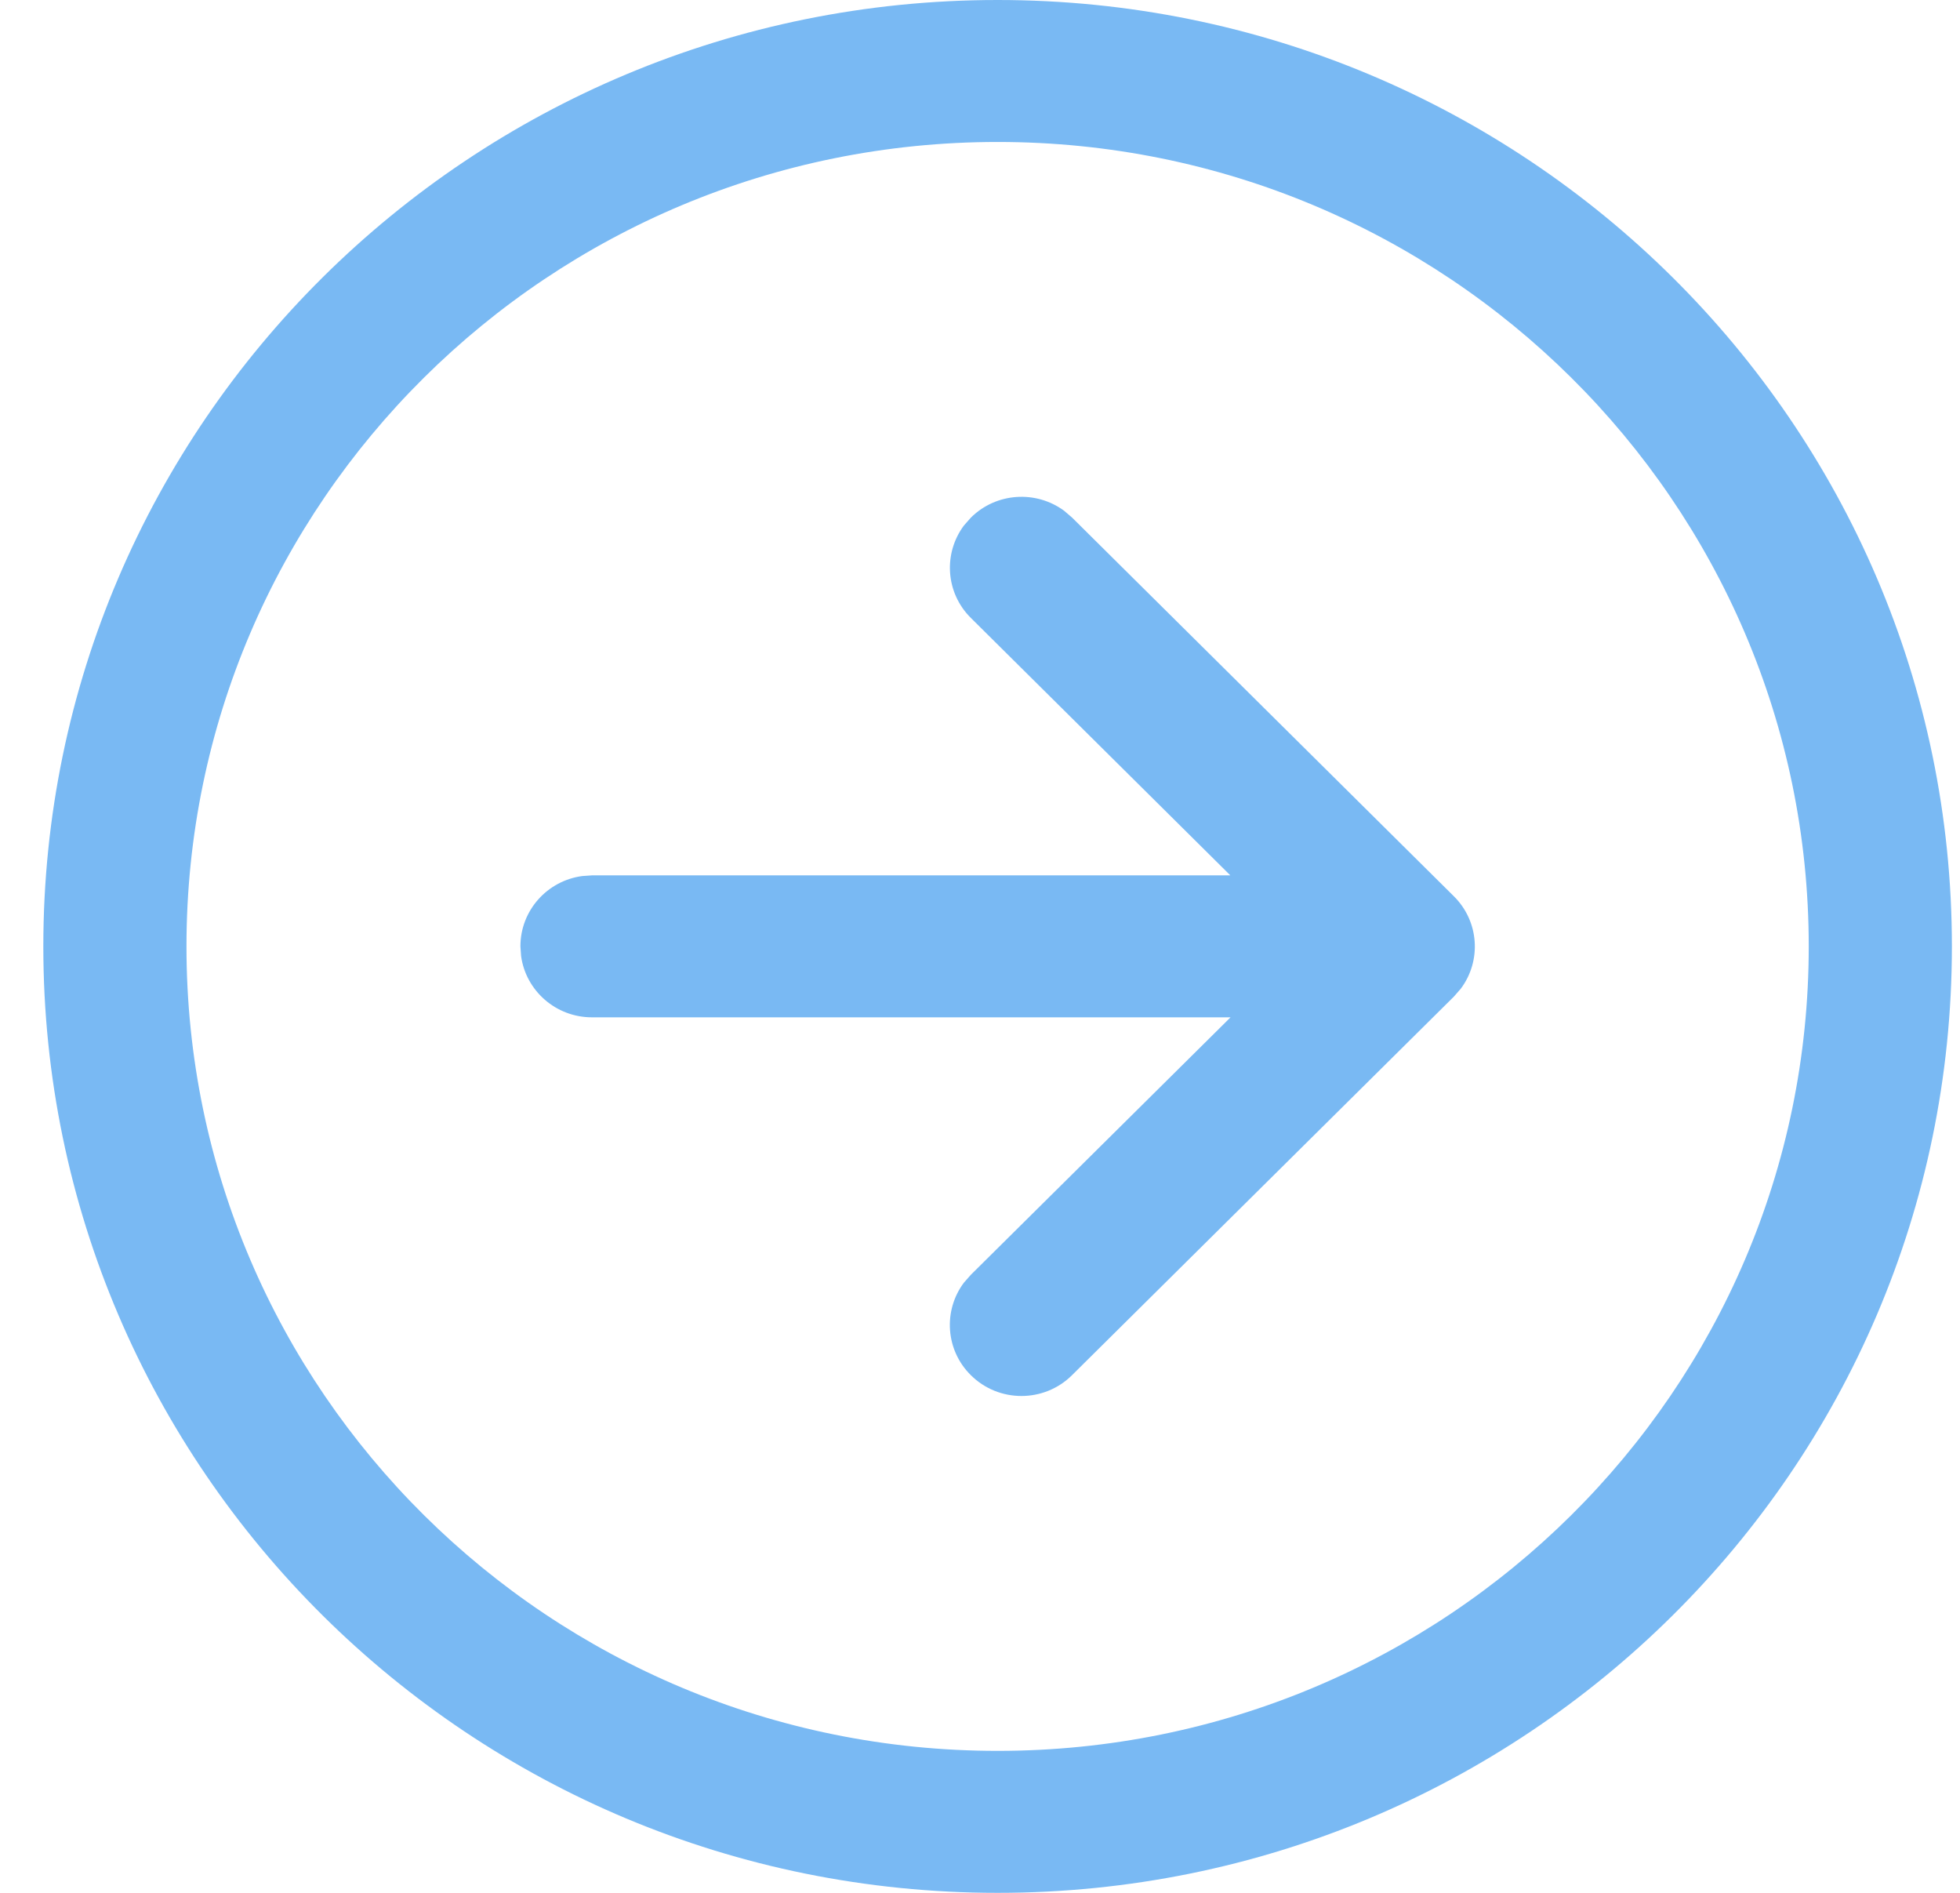 <svg width="29" height="28" viewBox="0 0 29 28" fill="none" xmlns="http://www.w3.org/2000/svg">
<path d="M14.761 0C22.559 0 28.88 6.268 28.88 14C28.88 21.732 22.559 28 14.761 28C6.963 28 0.641 21.732 0.641 14C0.641 6.268 6.963 0 14.761 0ZM14.761 2.1C8.132 2.1 2.759 7.428 2.759 14C2.759 20.572 8.132 25.9 14.761 25.9C21.389 25.9 26.762 20.572 26.762 14C26.762 7.428 21.389 2.1 14.761 2.1ZM14.262 7.774L14.365 7.657C14.741 7.284 15.329 7.25 15.744 7.555L15.863 7.657L21.511 13.258C21.887 13.63 21.922 14.214 21.614 14.625L21.511 14.743L15.861 20.343C15.448 20.753 14.777 20.753 14.364 20.342C13.988 19.97 13.954 19.386 14.261 18.975L14.364 18.858L18.207 15.049L8.759 15.049C8.223 15.049 7.78 14.654 7.71 14.142L7.7 13.999C7.7 13.467 8.098 13.028 8.615 12.959L8.759 12.949L18.204 12.949L14.365 9.141C13.989 8.769 13.955 8.185 14.262 7.774Z" fill="#79B9F3"/>
</svg>
